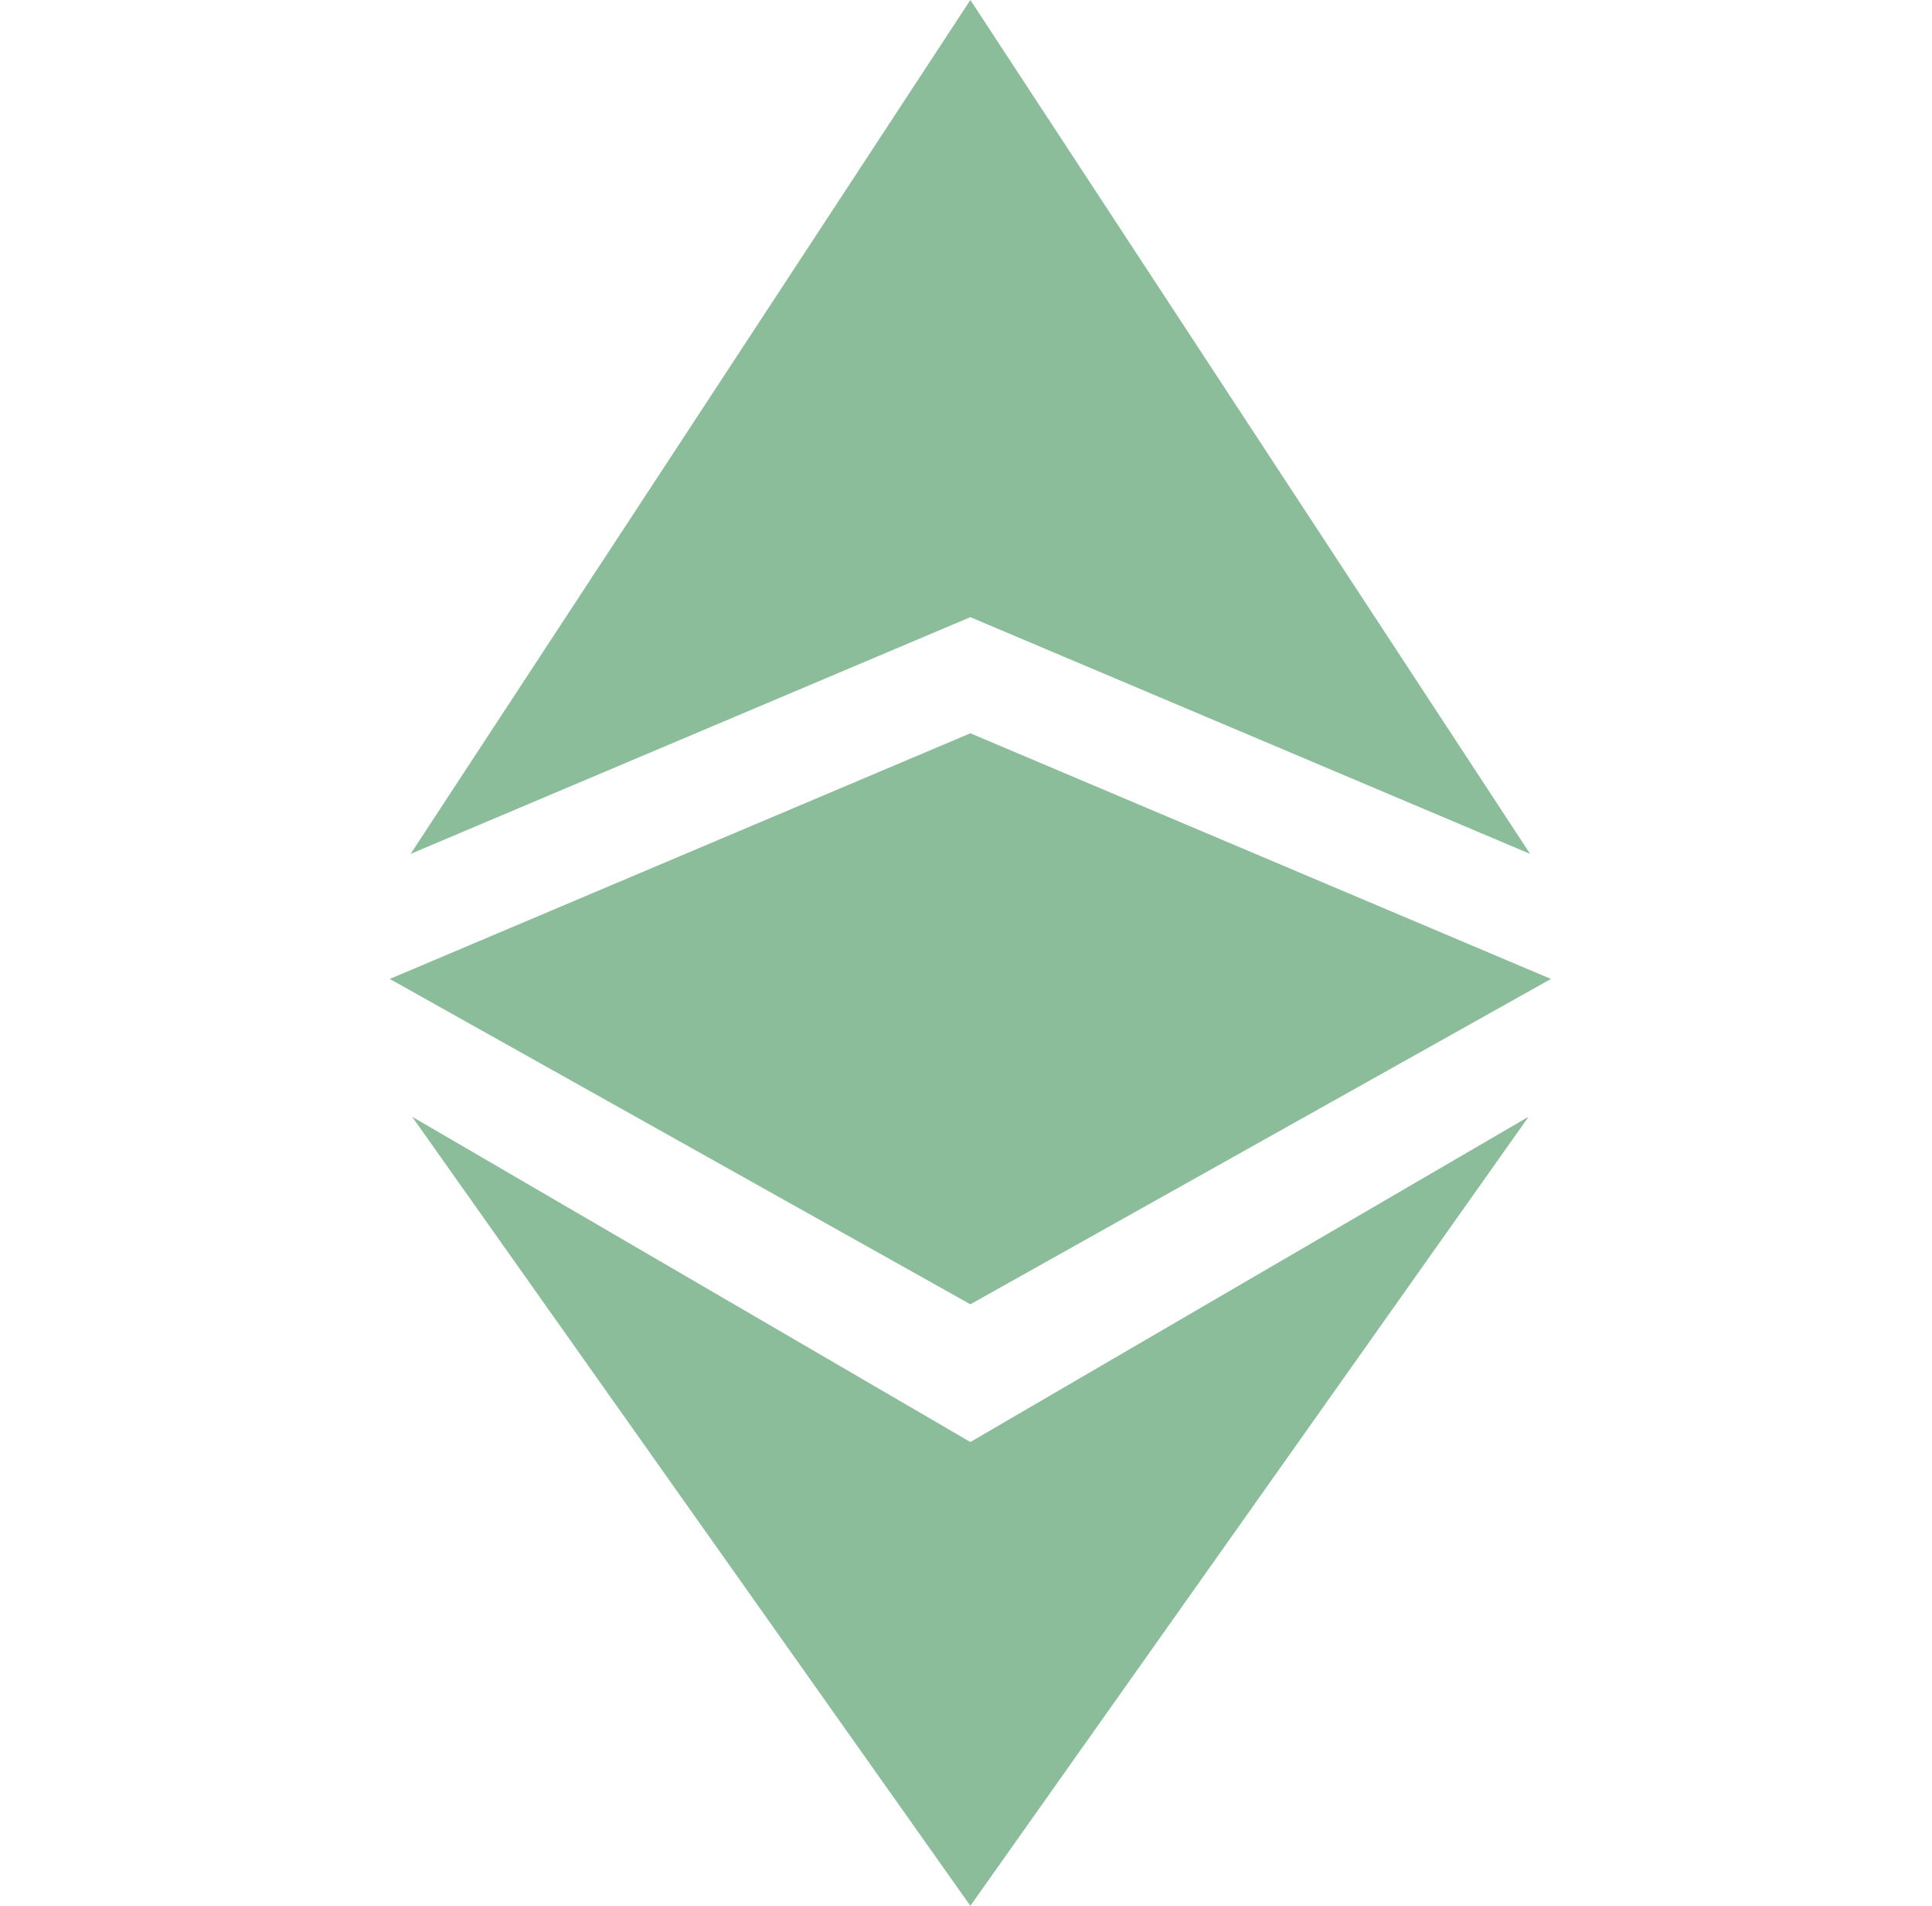 <svg xmlns="http://www.w3.org/2000/svg" width="73" height="72" viewBox="0 0 73 72" fill="none">
  <path d="M15.571 42.188L36.665 72L57.759 42.188L36.665 54.478L15.571 42.188ZM57.815 32.259L36.665 0L15.515 32.259L36.665 23.316L57.815 32.259Z" fill="#8CBD9B"/>
  <path d="M58.602 36.984L36.665 27.703L14.727 36.984L36.665 49.275L58.602 36.984Z" fill="#8CBD9B"/>
</svg>